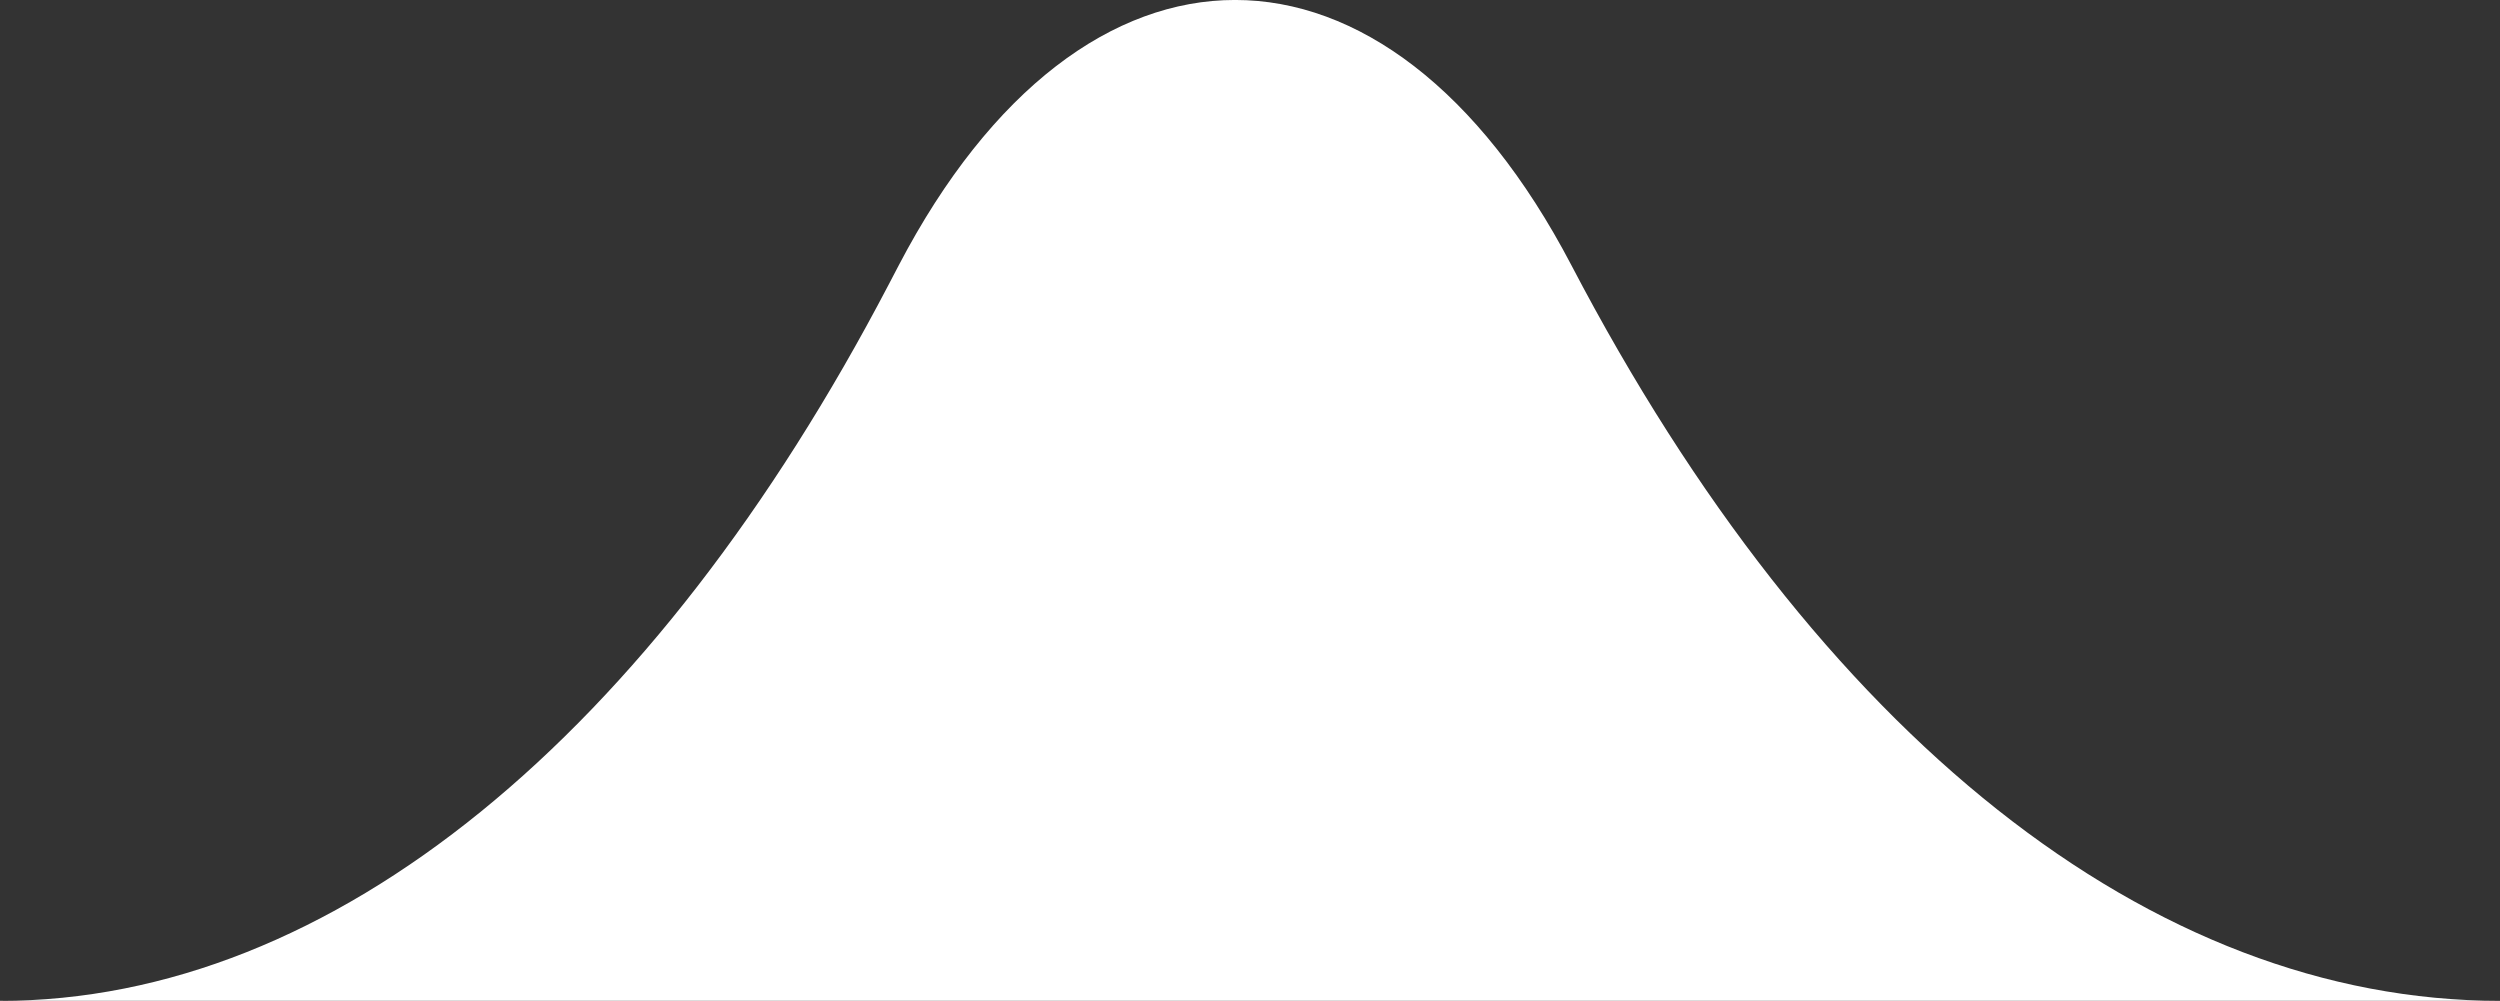 <?xml version="1.0" encoding="UTF-8"?><svg id="Calque_2" xmlns="http://www.w3.org/2000/svg" viewBox="0 0 601.35 240.75"><rect x="0" y="0" width="601.35" height="240.75" fill="#333333" stroke="none"/><defs><style>.cls-1{fill:#fff;}</style></defs><g id="Calque_1-2"><path class="cls-1" d="M0,240.75h0c80.12,0,157.13-63.98,213.78-172.33l2.41-4.61c44.49-85.09,117.3-85.09,161.8,0h0c59.24,113.29,139.59,176.93,223.36,176.93h0H0Z"/></g></svg>